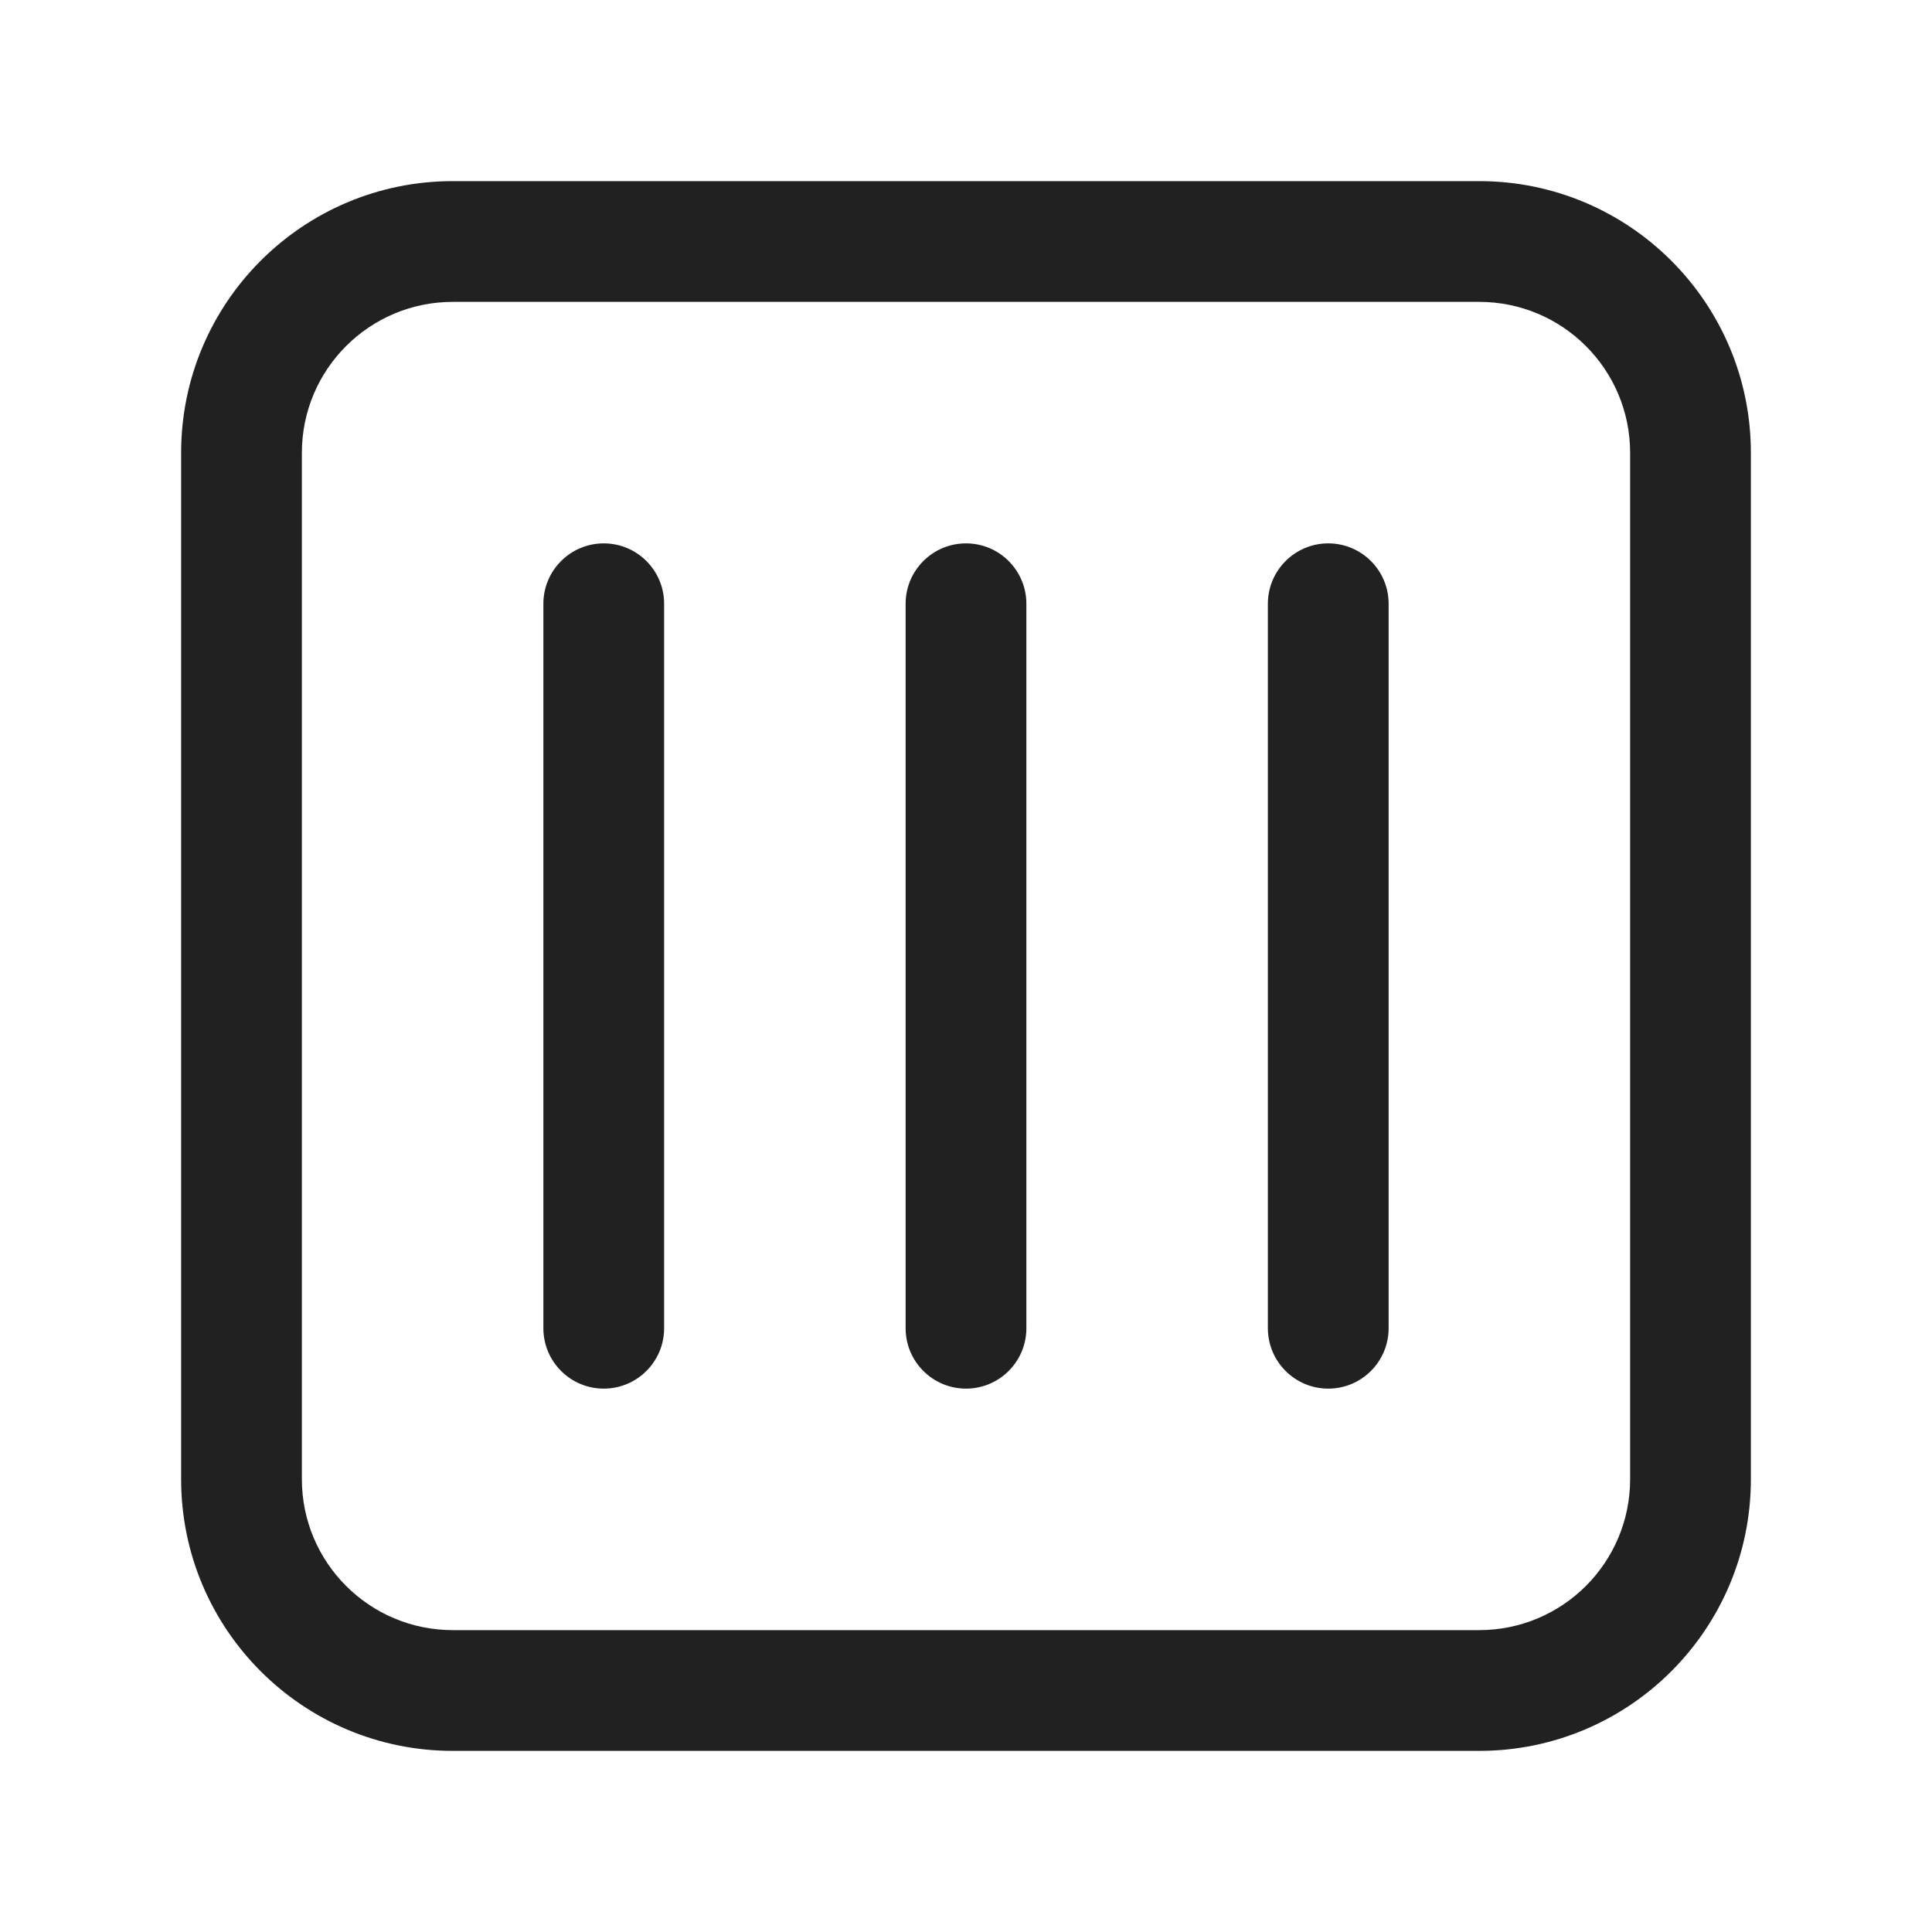 <svg width="32" height="32" viewBox="0 0 32 32" fill="none" xmlns="http://www.w3.org/2000/svg">
<path d="M24.5 3C26.985 3 29 5.015 29 7.5V24.5C29 26.985 26.985 29 24.5 29H7.5C5.015 29 3 26.985 3 24.5V7.5C3 5.015 5.015 3 7.5 3H24.5ZM7.5 5C6.119 5 5 6.119 5 7.5V24.5C5 25.881 6.119 27 7.5 27H24.5C25.881 27 27 25.881 27 24.5V7.5C27 6.119 25.881 5 24.5 5H7.5ZM10 9C10.552 9 11 9.448 11 10V22C11 22.552 10.552 23 10 23C9.448 23 9 22.552 9 22V10C9 9.448 9.448 9 10 9ZM16 9C16.552 9 17 9.448 17 10V22C17 22.552 16.552 23 16 23C15.448 23 15 22.552 15 22V10C15 9.448 15.448 9 16 9ZM22 9C22.552 9 23 9.448 23 10V22C23 22.552 22.552 23 22 23C21.448 23 21 22.552 21 22V10C21 9.448 21.448 9 22 9Z" fill="#212121"/>
</svg>
